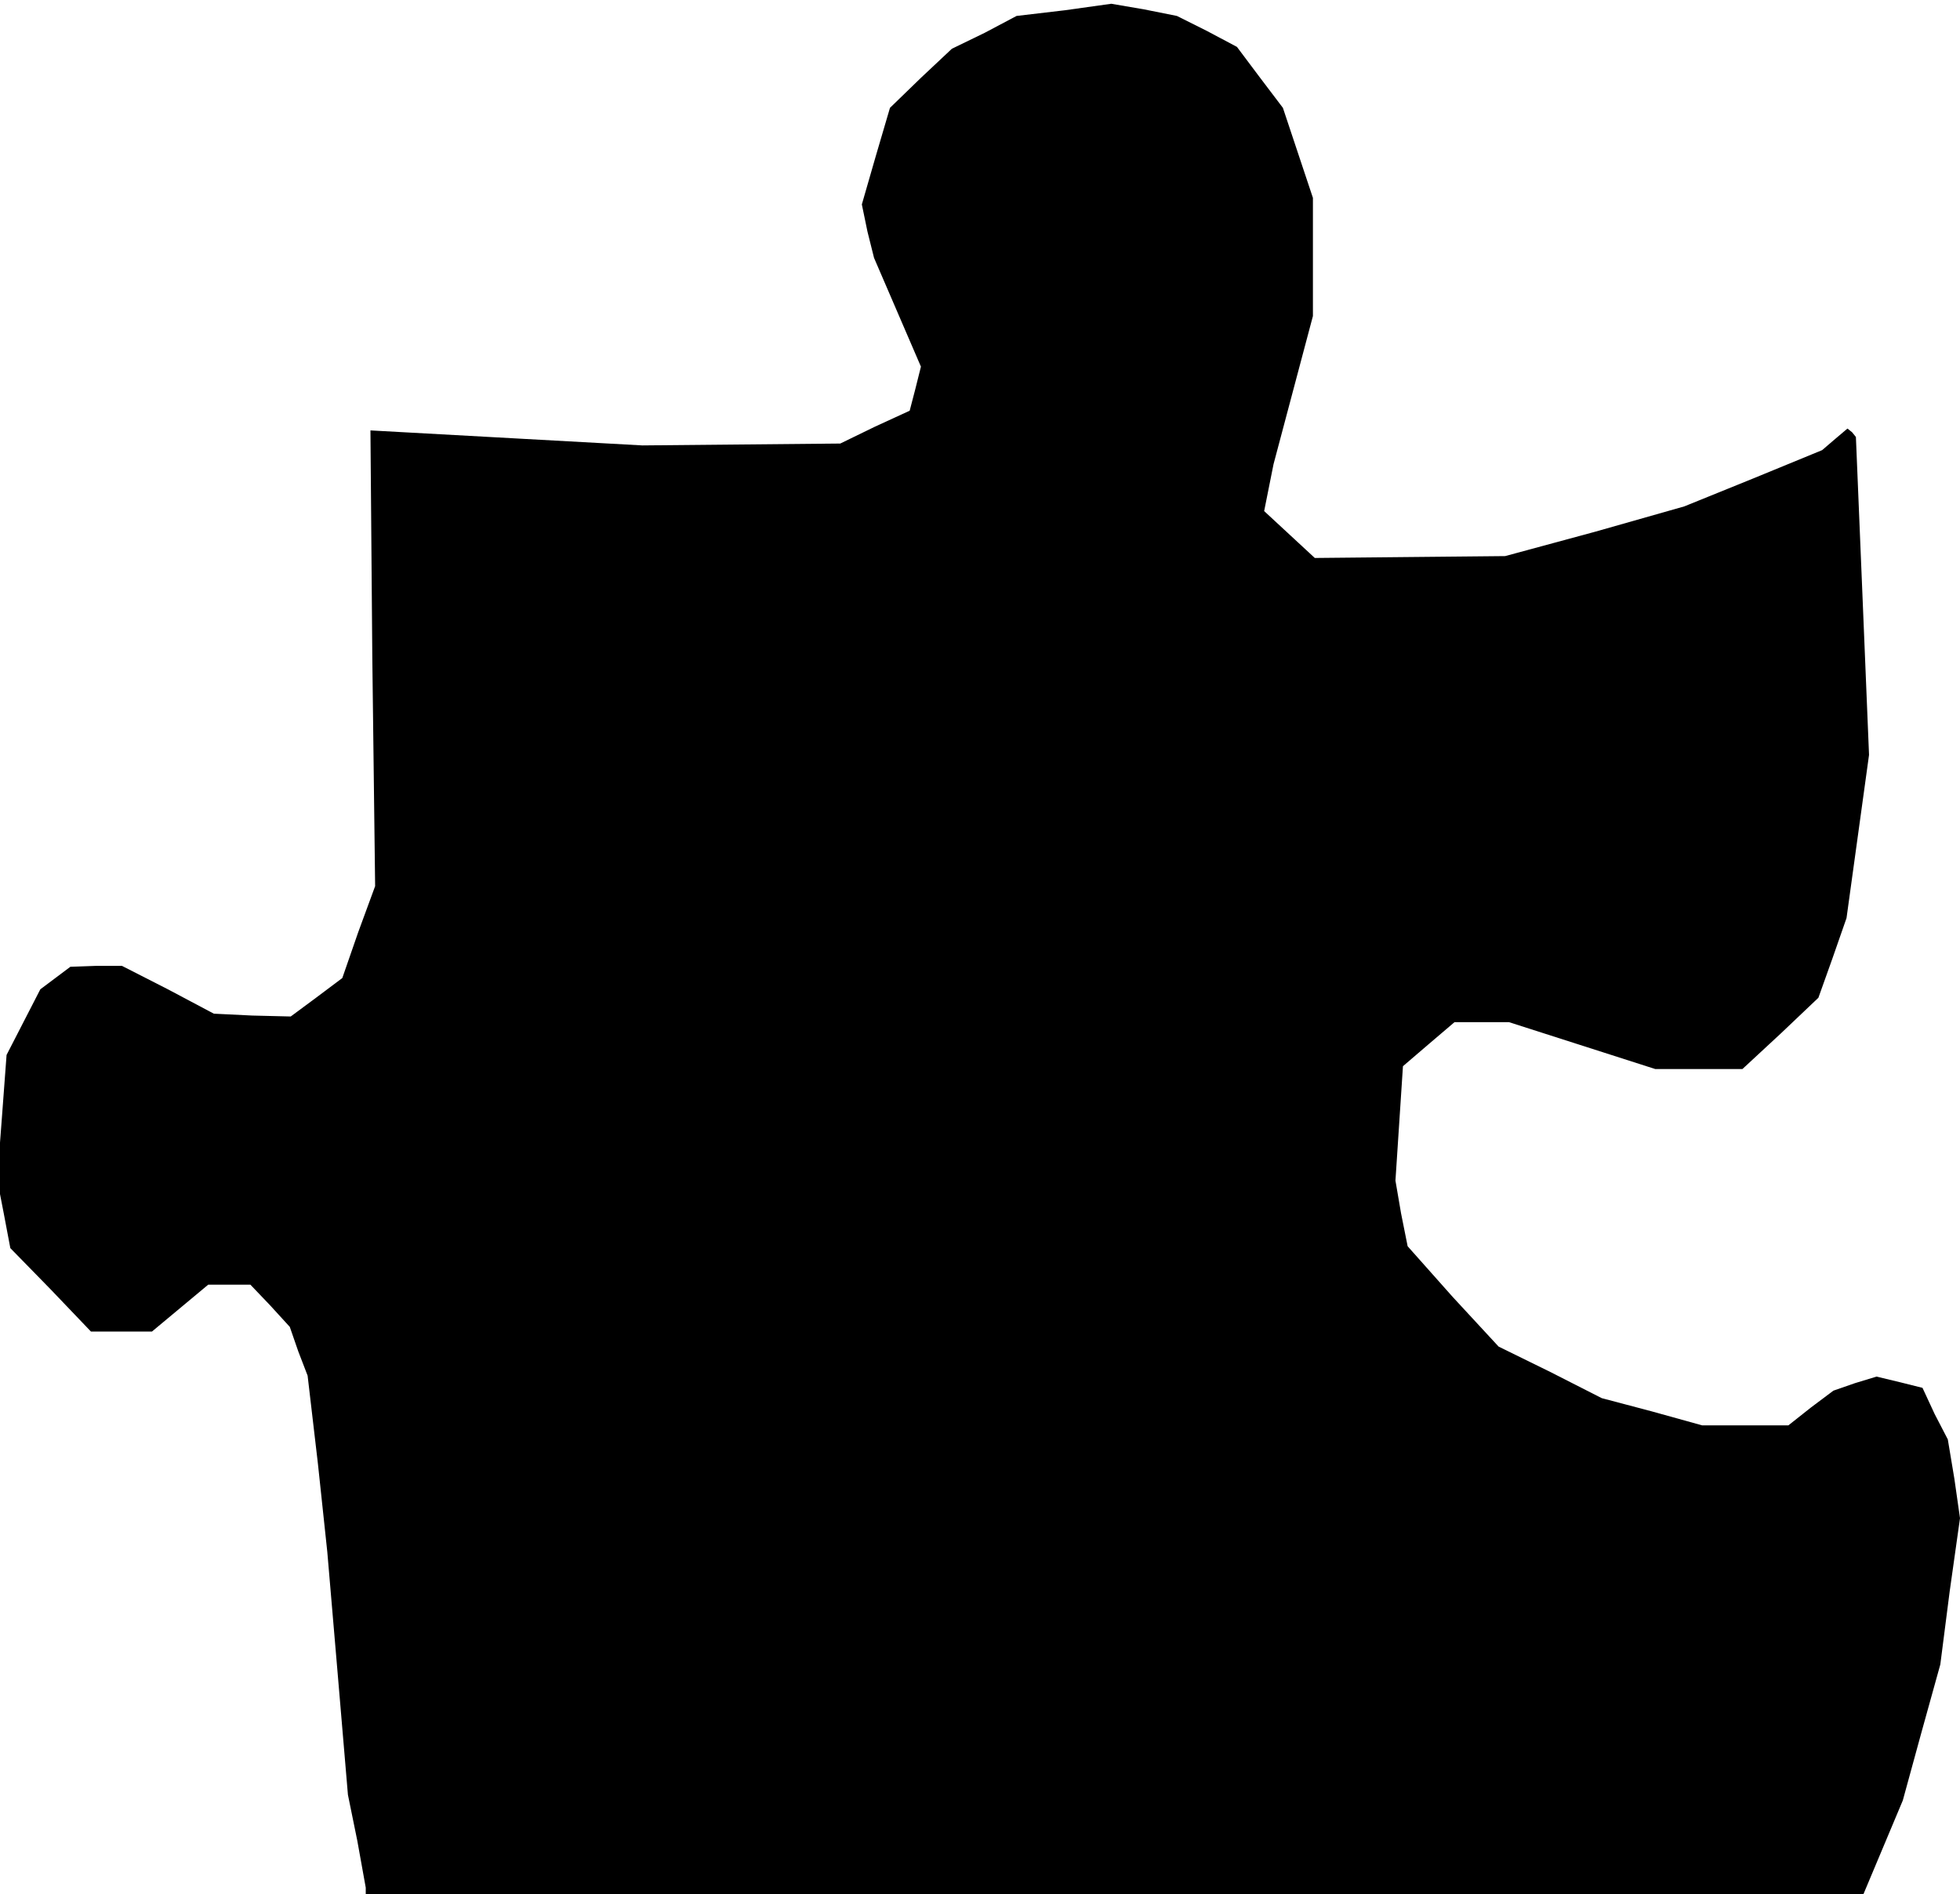 <?xml version="1.0" standalone="no"?>
<!DOCTYPE svg PUBLIC "-//W3C//DTD SVG 20010904//EN"
 "http://www.w3.org/TR/2001/REC-SVG-20010904/DTD/svg10.dtd">
<svg version="1.0" xmlns="http://www.w3.org/2000/svg"
 width="209pt" height="202pt" viewBox="0 0 209 202"
 preserveAspectRatio="xMidYMid meet">
<g transform="translate(0,202) scale(0.1,-0.1)"
fill="#000000" stroke="none">
<path d="M1135 2009 l-51 -6 -34 -18 -35 -17 -33 -31 -33 -32 -15 -51 -15 -52
6 -29 7 -28 25 -58 25 -58 -6 -24 -6 -23 -37 -17 -37 -18 -106 -1 -105 -1
-145 8 -145 8 2 -243 3 -243 -18 -49 -17 -49 -28 -21 -27 -20 -41 1 -41 2 -49
26 -49 25 -27 0 -28 -1 -16 -12 -16 -12 -18 -35 -18 -35 -5 -67 -5 -66 7 -36
7 -37 43 -44 43 -45 32 0 33 0 30 25 30 25 22 0 23 0 21 -22 21 -23 9 -26 10
-26 11 -94 10 -94 11 -129 11 -130 10 -49 9 -50 0 -3 0 -4 799 0 798 0 21 50
21 50 20 73 20 72 10 78 11 78 -6 42 -7 42 -14 27 -13 28 -24 6 -25 6 -23 -7
-23 -8 -24 -18 -24 -19 -46 0 -46 0 -54 15 -53 14 -55 28 -55 27 -49 53 -48
54 -7 35 -6 35 4 61 4 61 28 24 27 23 29 0 29 0 78 -25 78 -25 47 0 46 0 41
38 40 38 15 42 15 43 12 87 12 87 -7 170 -7 169 -4 5 -5 4 -13 -11 -14 -12
-73 -30 -74 -30 -95 -27 -96 -26 -102 -1 -101 -1 -27 25 -27 25 5 25 5 25 21
79 21 79 0 63 0 63 -16 48 -16 48 -25 33 -24 32 -32 17 -32 16 -35 7 -35 6
-50 -7z"/>
</g>
</svg>

